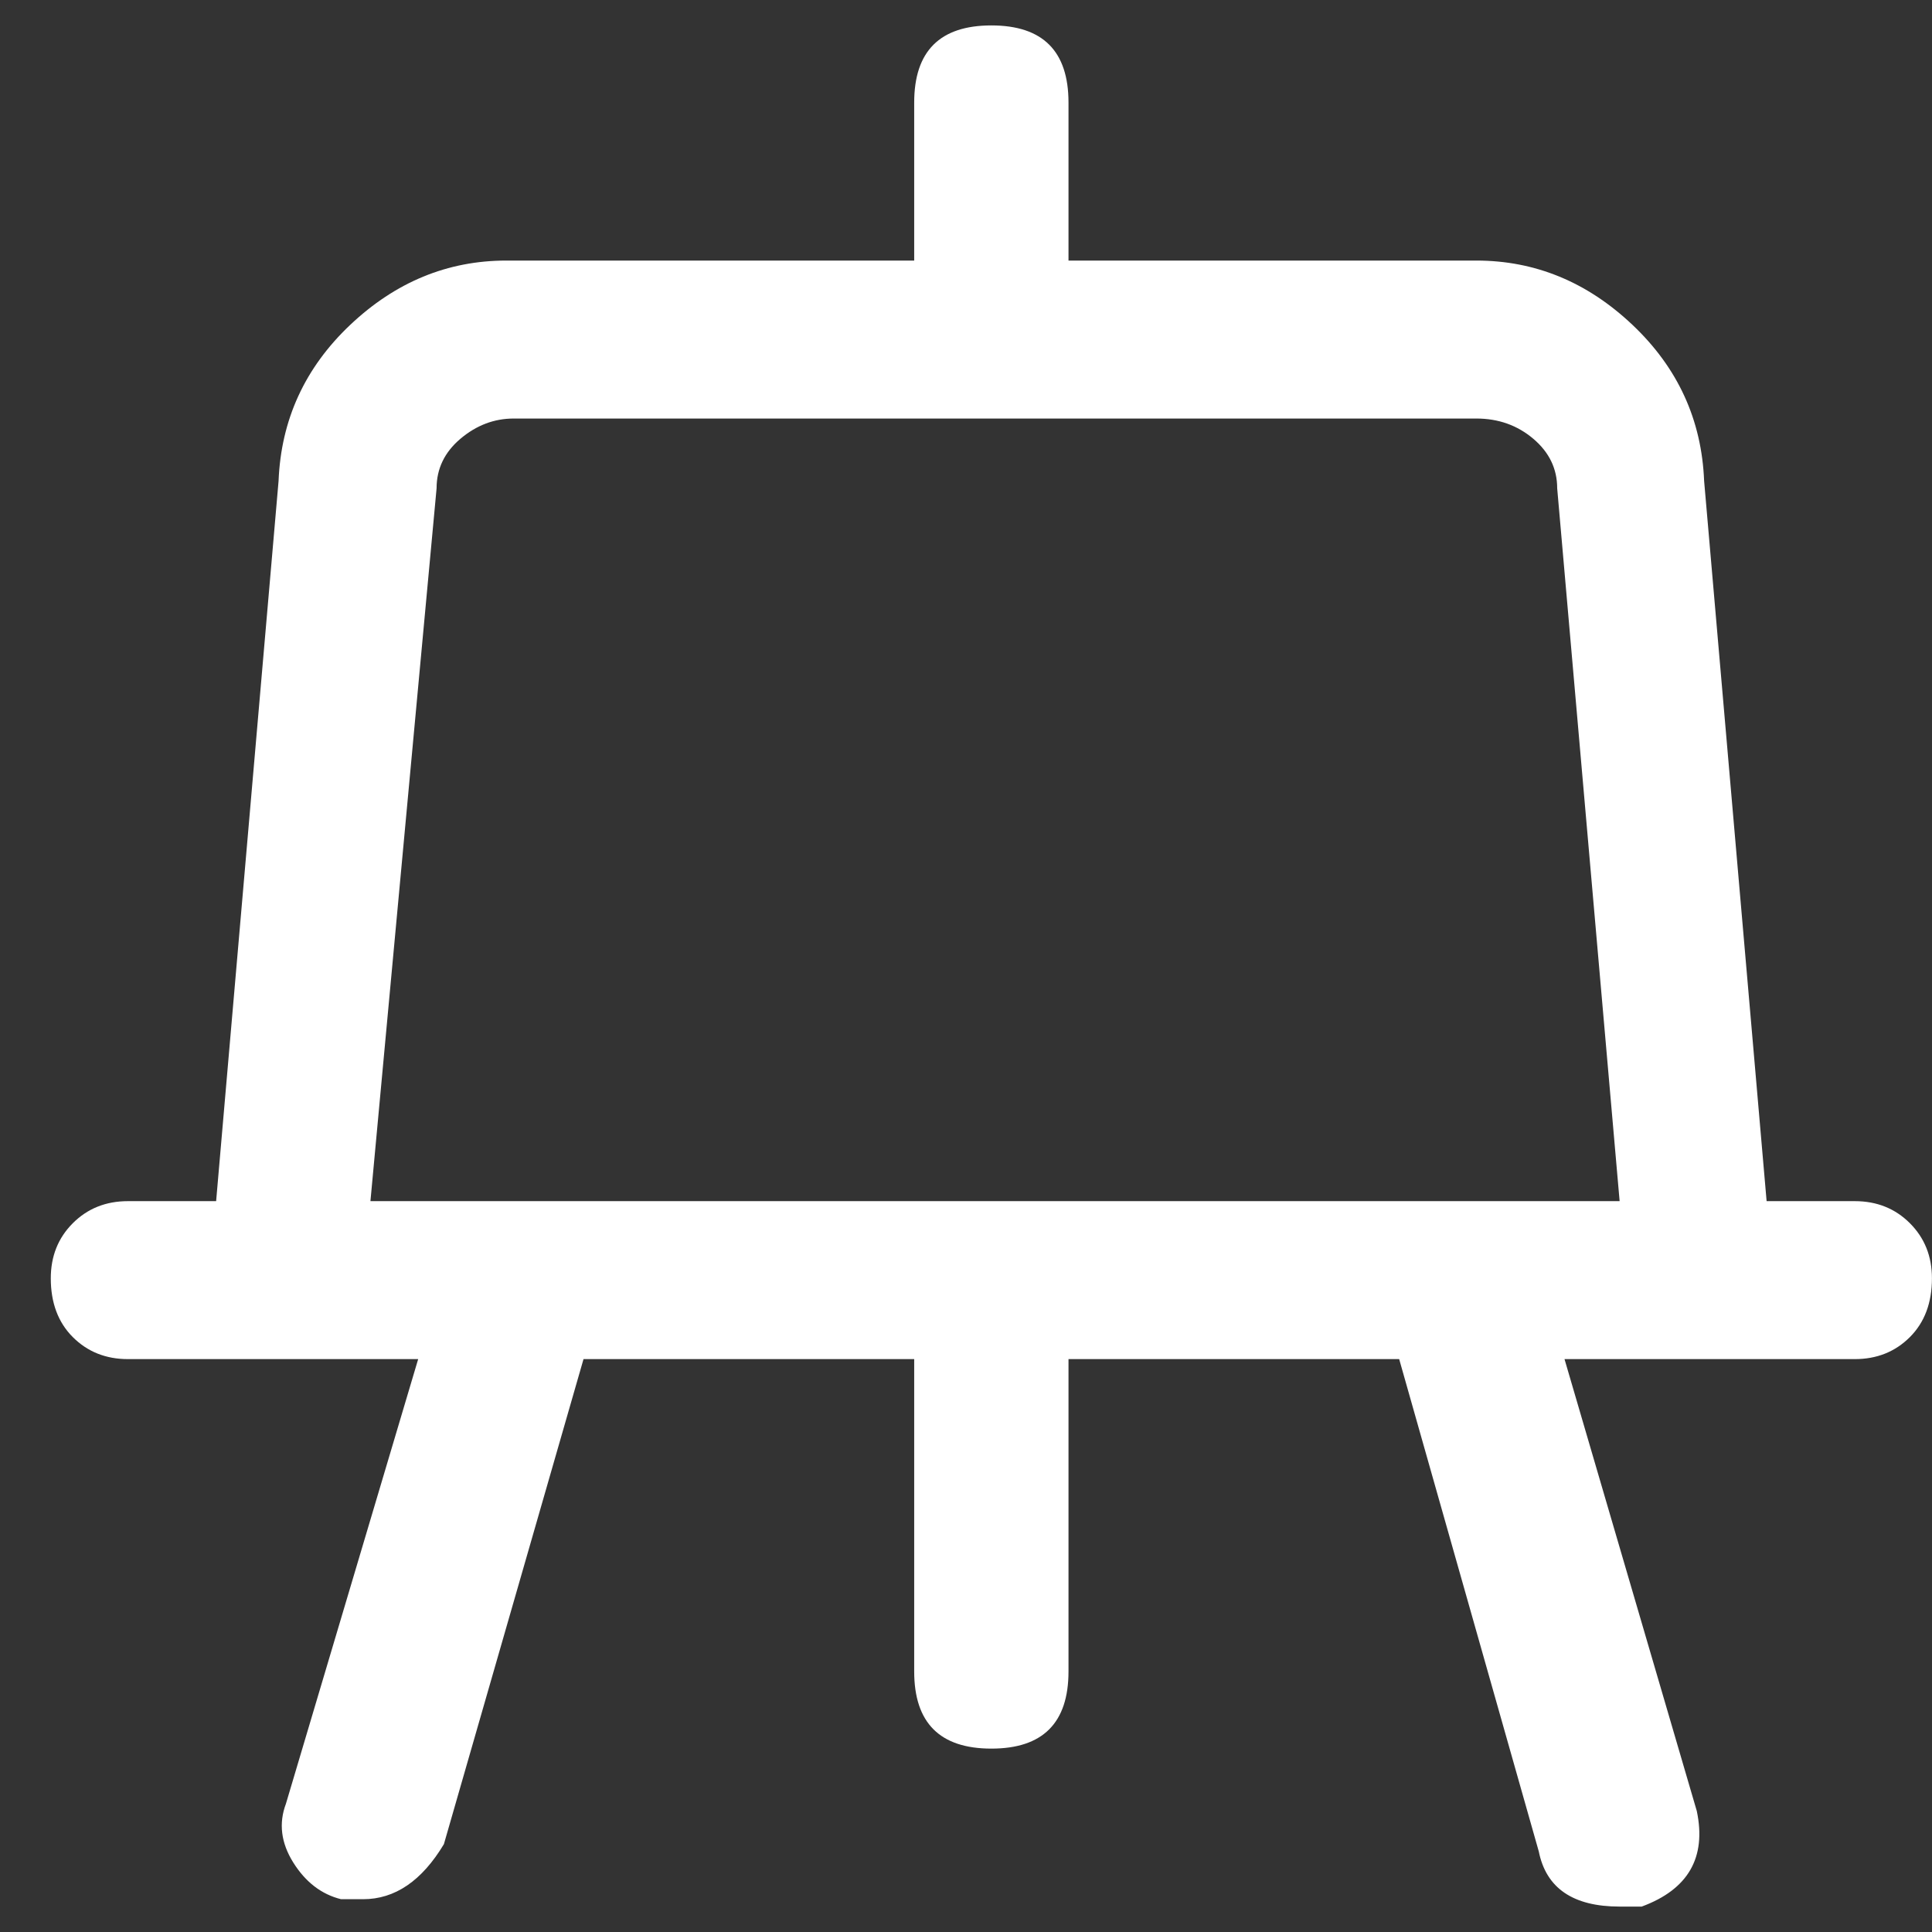 <svg width="38" height="38" viewBox="0 0 38 38" fill="none" xmlns="http://www.w3.org/2000/svg">
<rect x="0" y="0" width="38" height="38" fill="#333333" stroke="none"/>
<g clip-path="url(#clip0_135_2172)">
<path d="M36.481 23.625H34.747L33.518 9.461C33.47 8.257 33 7.233 32.109 6.39C31.218 5.547 30.194 5.125 29.038 5.125H21.016V2.018C21.016 1.006 20.511 0.5 19.499 0.5C18.487 0.5 17.981 1.006 17.981 2.018V5.125H9.96C8.803 5.125 7.78 5.547 6.888 6.39C5.997 7.233 5.527 8.257 5.479 9.461L4.251 23.625H2.516C2.083 23.625 1.721 23.77 1.432 24.059C1.143 24.348 0.999 24.709 0.999 25.143C0.999 25.624 1.143 26.01 1.432 26.299C1.721 26.588 2.083 26.732 2.516 26.732H8.225L5.624 35.477C5.479 35.862 5.527 36.247 5.768 36.633C6.009 37.018 6.322 37.259 6.708 37.355H7.141C7.768 37.355 8.298 36.994 8.731 36.272L11.477 26.732H17.981V32.875C17.981 33.887 18.487 34.393 19.499 34.393C20.511 34.393 21.016 33.887 21.016 32.875V26.732H27.52L30.266 36.416C30.411 37.139 30.941 37.5 31.856 37.5H32.29C33.205 37.163 33.566 36.536 33.374 35.621L30.772 26.732H36.481C36.915 26.732 37.276 26.588 37.565 26.299C37.854 26.01 37.999 25.624 37.999 25.143C37.999 24.709 37.854 24.348 37.565 24.059C37.276 23.77 36.915 23.625 36.481 23.625ZM7.286 23.625L8.587 9.605C8.587 9.22 8.743 8.895 9.056 8.63C9.37 8.365 9.719 8.232 10.104 8.232H29.038C29.471 8.232 29.845 8.365 30.158 8.63C30.471 8.895 30.628 9.22 30.628 9.605L31.856 23.625H7.286Z" fill="white"/>
</g>
<defs>
<clipPath id="clip0_135_2172">
<rect width="37" height="37" fill="white" transform="translate(0.999 0.5)"/>
</clipPath>
</defs>
</svg>
